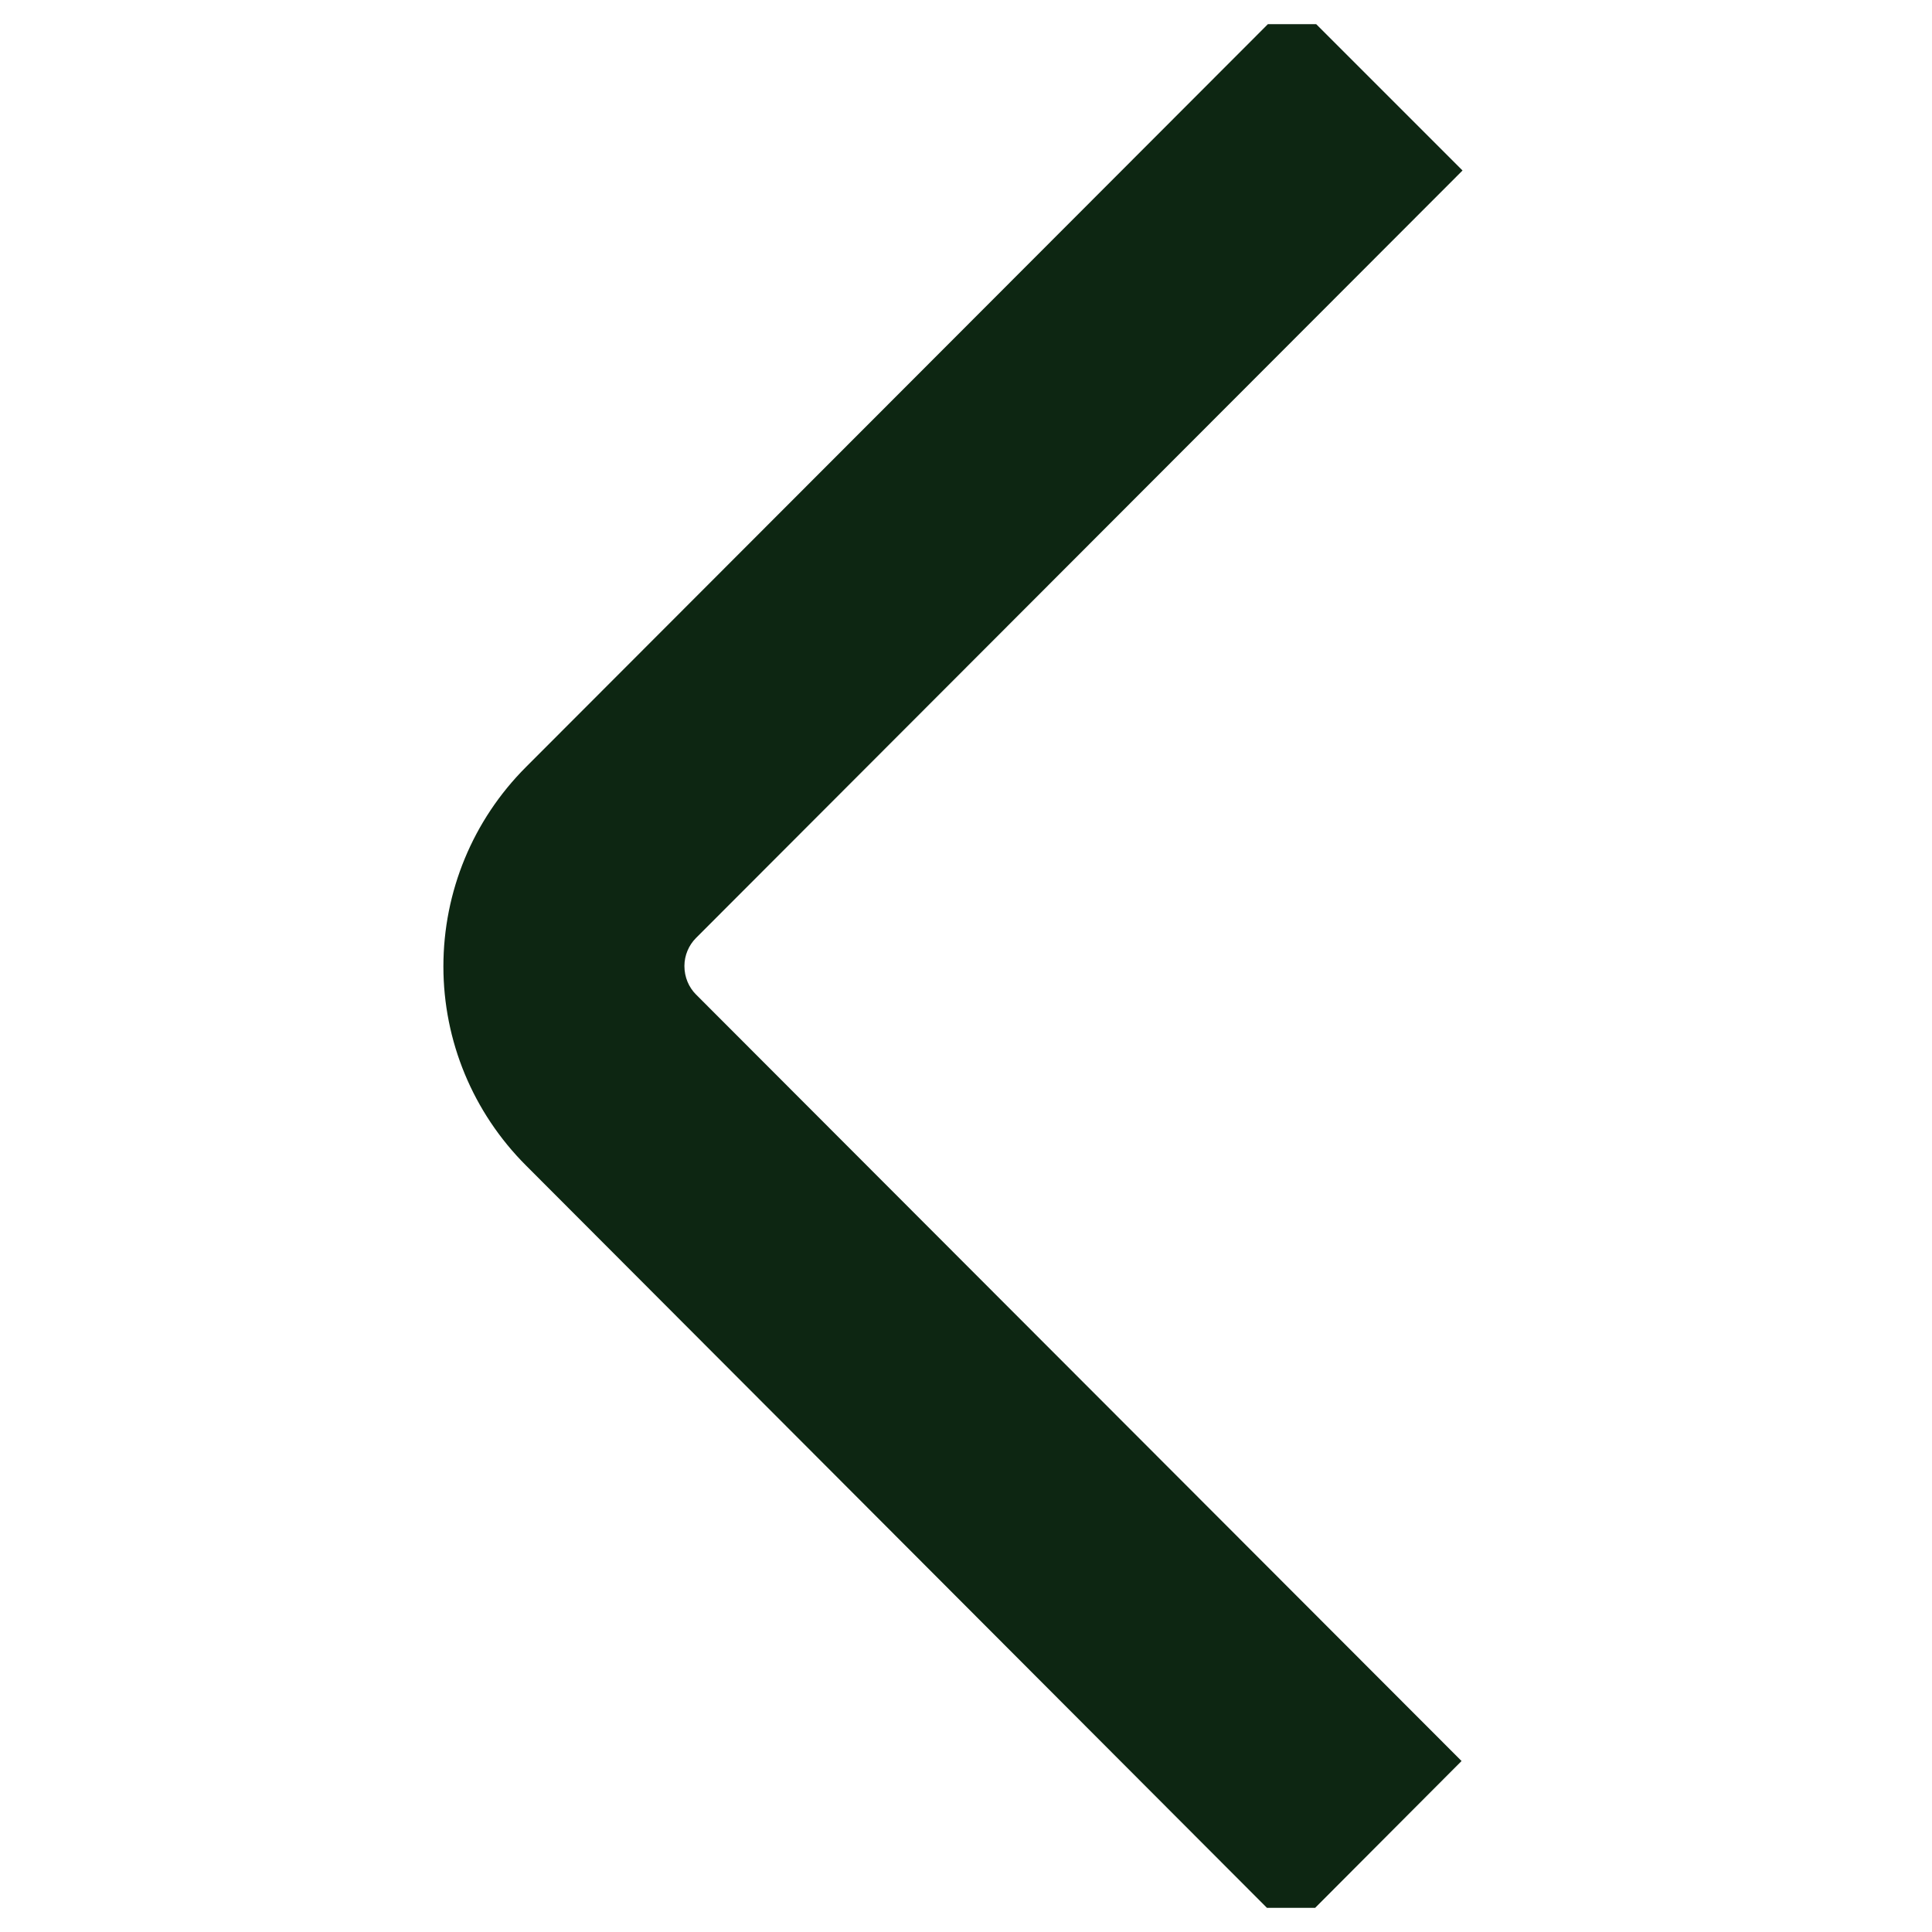<svg width="40" height="40" viewBox="0 0 40 40" fill="none" xmlns="http://www.w3.org/2000/svg" xmlns:xlink="http://www.w3.org/1999/xlink">
	<desc>
			Created with Pixso.
	</desc>
	<defs>
		<clipPath id="clip736_4048">
			<rect id="fi-bs-angle-left" rx="-0.5" width="39" height="39" transform="translate(0.5 0.5)" fill="white" fill-opacity="0"/>
		</clipPath>
	</defs>
	<rect id="fi-bs-angle-left" rx="-0.5" width="39" height="39" transform="translate(0.5 0.5)" fill="#FFFFFF" fill-opacity="0"/>
	<g clip-path="url(#clip736_4048)">
		<path id="Vector" d="M26.73 40L10.89 24.13C9.79 23.03 9.18 21.55 9.18 20.01C9.18 18.46 9.79 16.98 10.89 15.88L26.75 0L30.28 3.53L14.41 19.42C14.26 19.57 14.17 19.78 14.17 20C14.17 20.23 14.26 20.44 14.41 20.59L30.26 36.46L26.73 40Z" fill="#0D2612" fill-opacity="1" fill-rule="nonzero"/>
	</g>
</svg>
